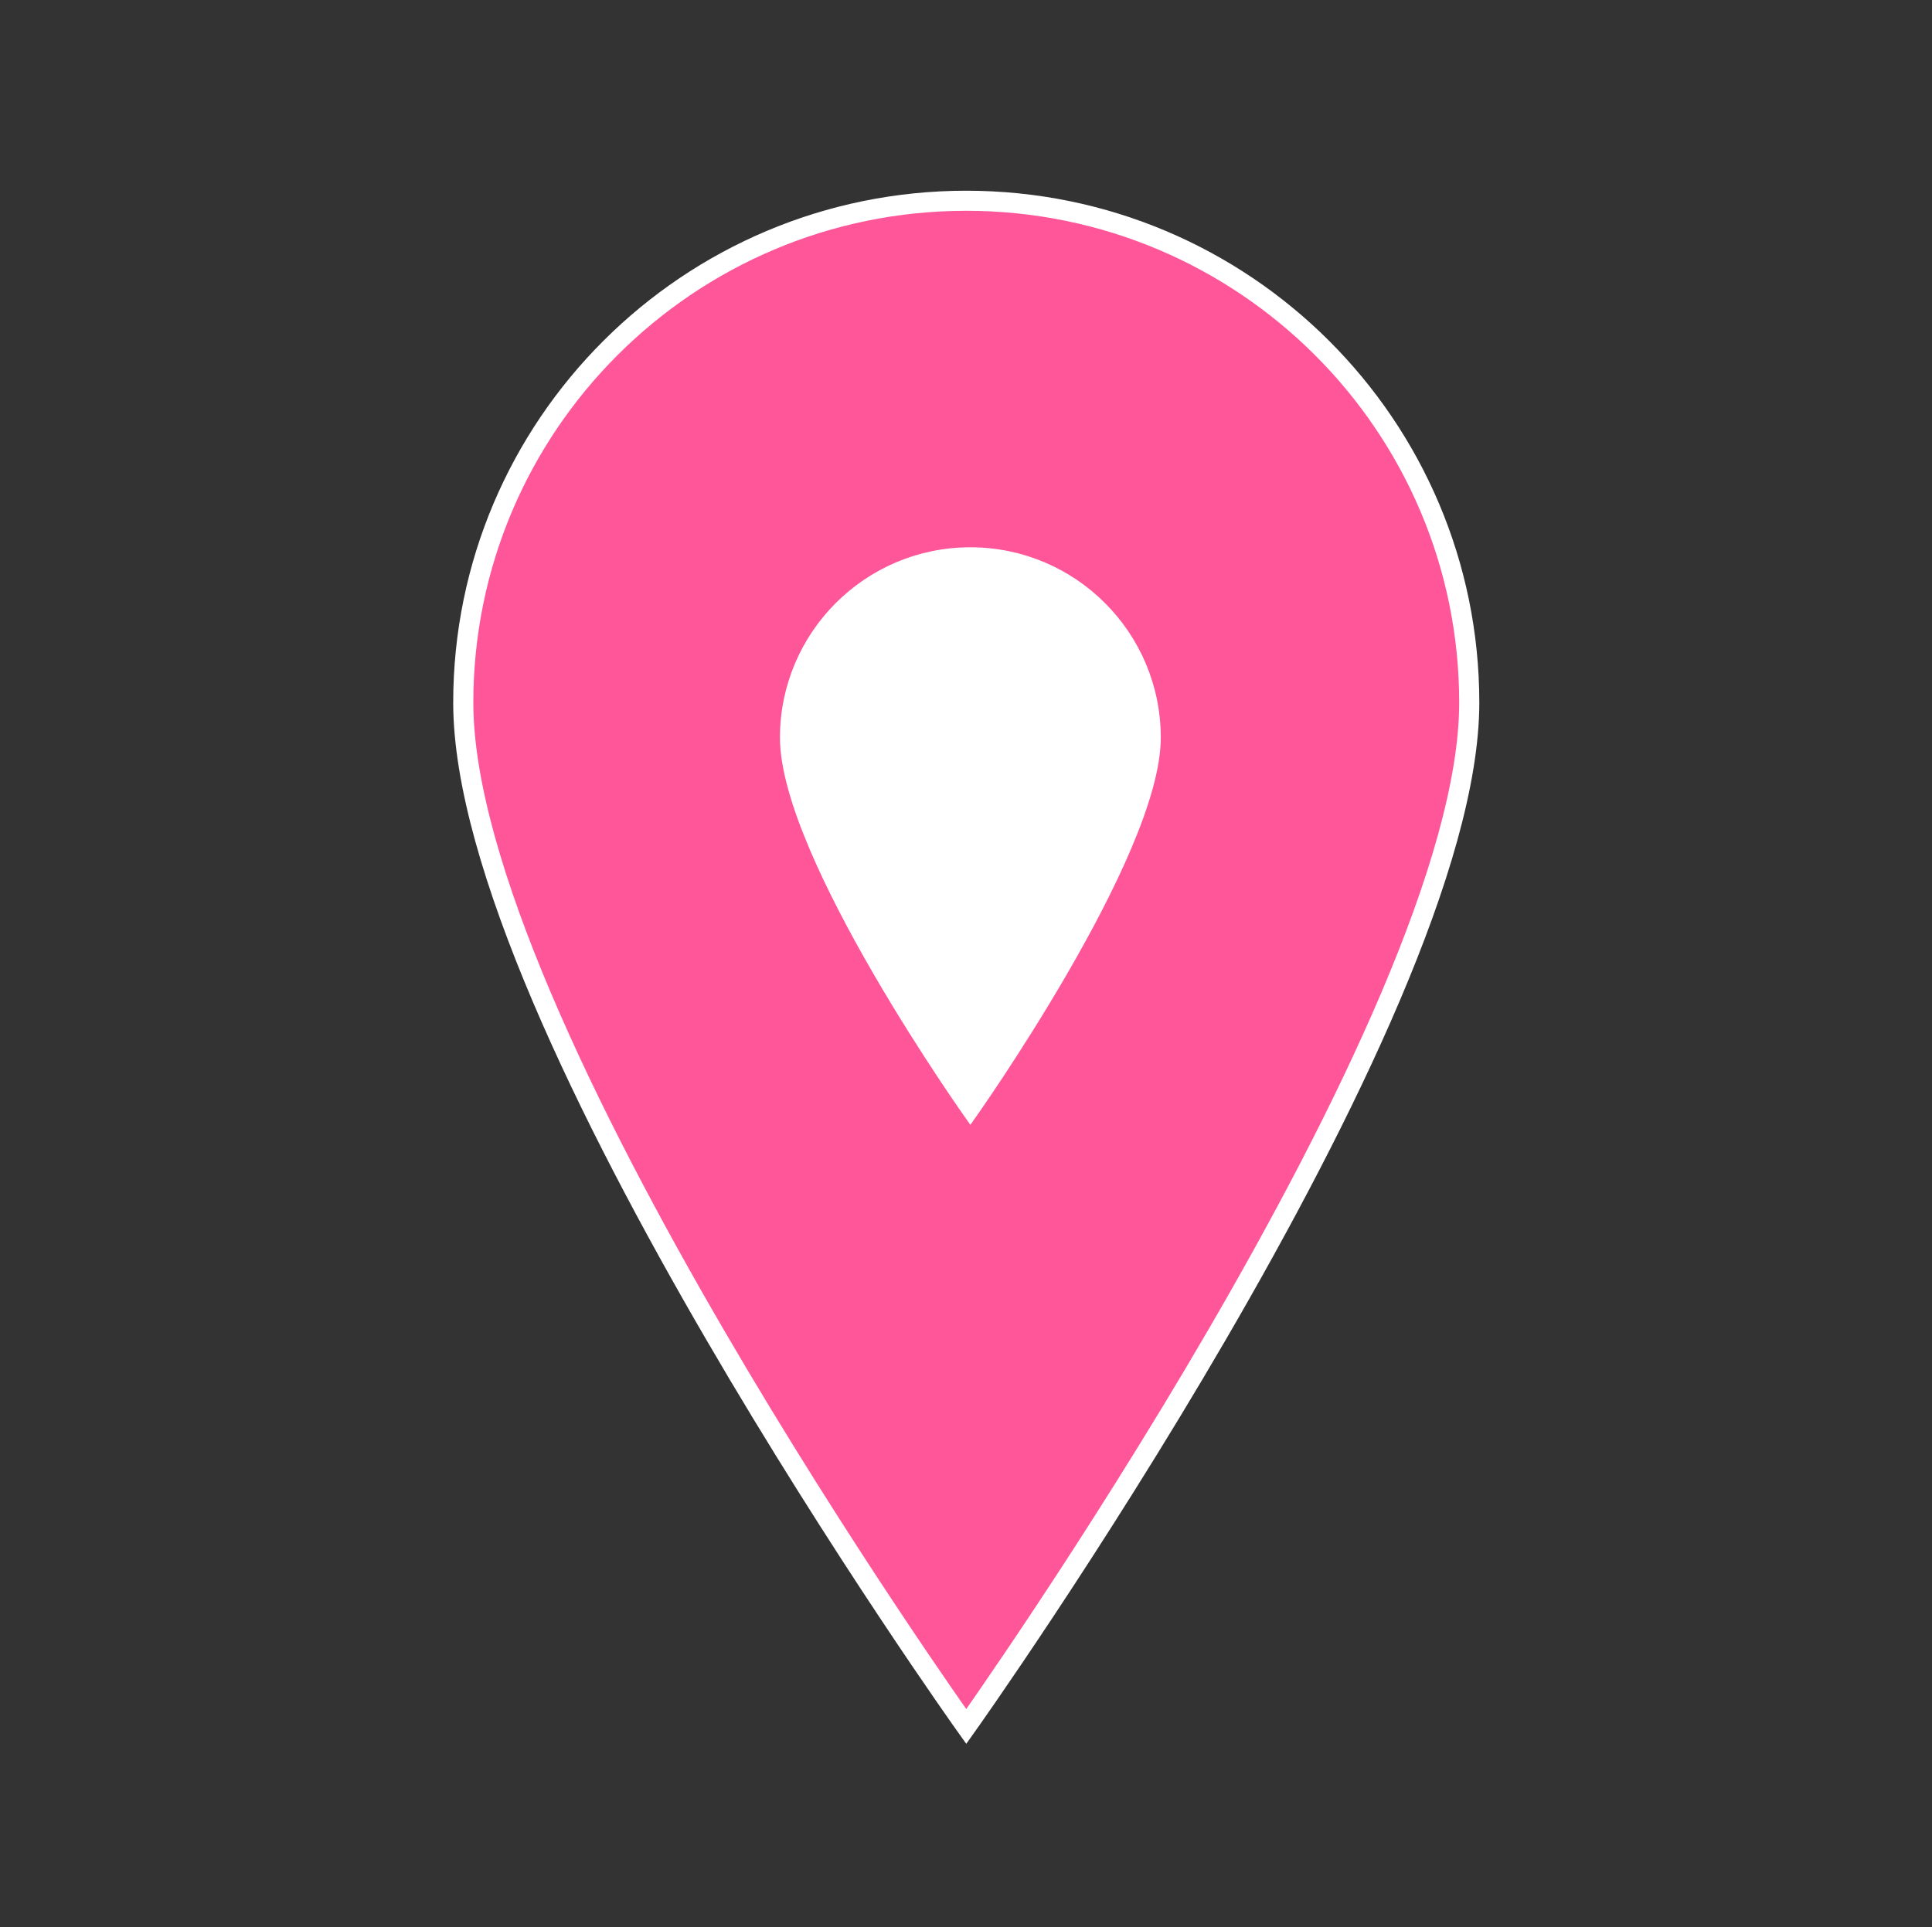 <svg width="442" height="441" xmlns="http://www.w3.org/2000/svg" xmlns:xlink="http://www.w3.org/1999/xlink" xml:space="preserve" overflow="hidden"><rect width="100%" height="100%" fill="#333333" stroke="none"/><defs><clipPath id="clip0"><rect x="2182" y="942" width="442" height="441"/></clipPath><clipPath id="clip1"><rect x="2322" y="1050" width="164" height="166"/></clipPath><clipPath id="clip2"><rect x="2322" y="1050" width="164" height="166"/></clipPath><clipPath id="clip3"><rect x="2322" y="1050" width="164" height="166"/></clipPath></defs><g clip-path="url(#clip0)" transform="translate(-2182 -942)"><path d="M220.5 45.938C220.5 45.938 105.656 207.638 105.656 280.219 105.656 343.613 157.106 395.063 220.5 395.063 283.894 395.063 335.344 343.613 335.344 280.219 335.344 207.178 220.5 45.938 220.5 45.938Z" stroke="#FFFFFF" stroke-width="4.594" fill="#FF5599" transform="matrix(-1.002 1.22742e-16 -1.22465e-16 -1 2624 1383)"/><g clip-path="url(#clip1)"><g clip-path="url(#clip2)"><g clip-path="url(#clip3)"><path d="M82 17.083C82 17.083 39.292 77.217 39.292 104.208 39.292 127.783 58.425 146.917 82 146.917 105.575 146.917 124.708 127.783 124.708 104.208 124.708 77.046 82 17.083 82 17.083Z" stroke="#FFFFFF" stroke-width="1.708" fill="#FFFFFF" transform="matrix(-1 1.22465e-16 -1.22465e-16 -1 2486 1215)"/></g></g></g></g></svg>